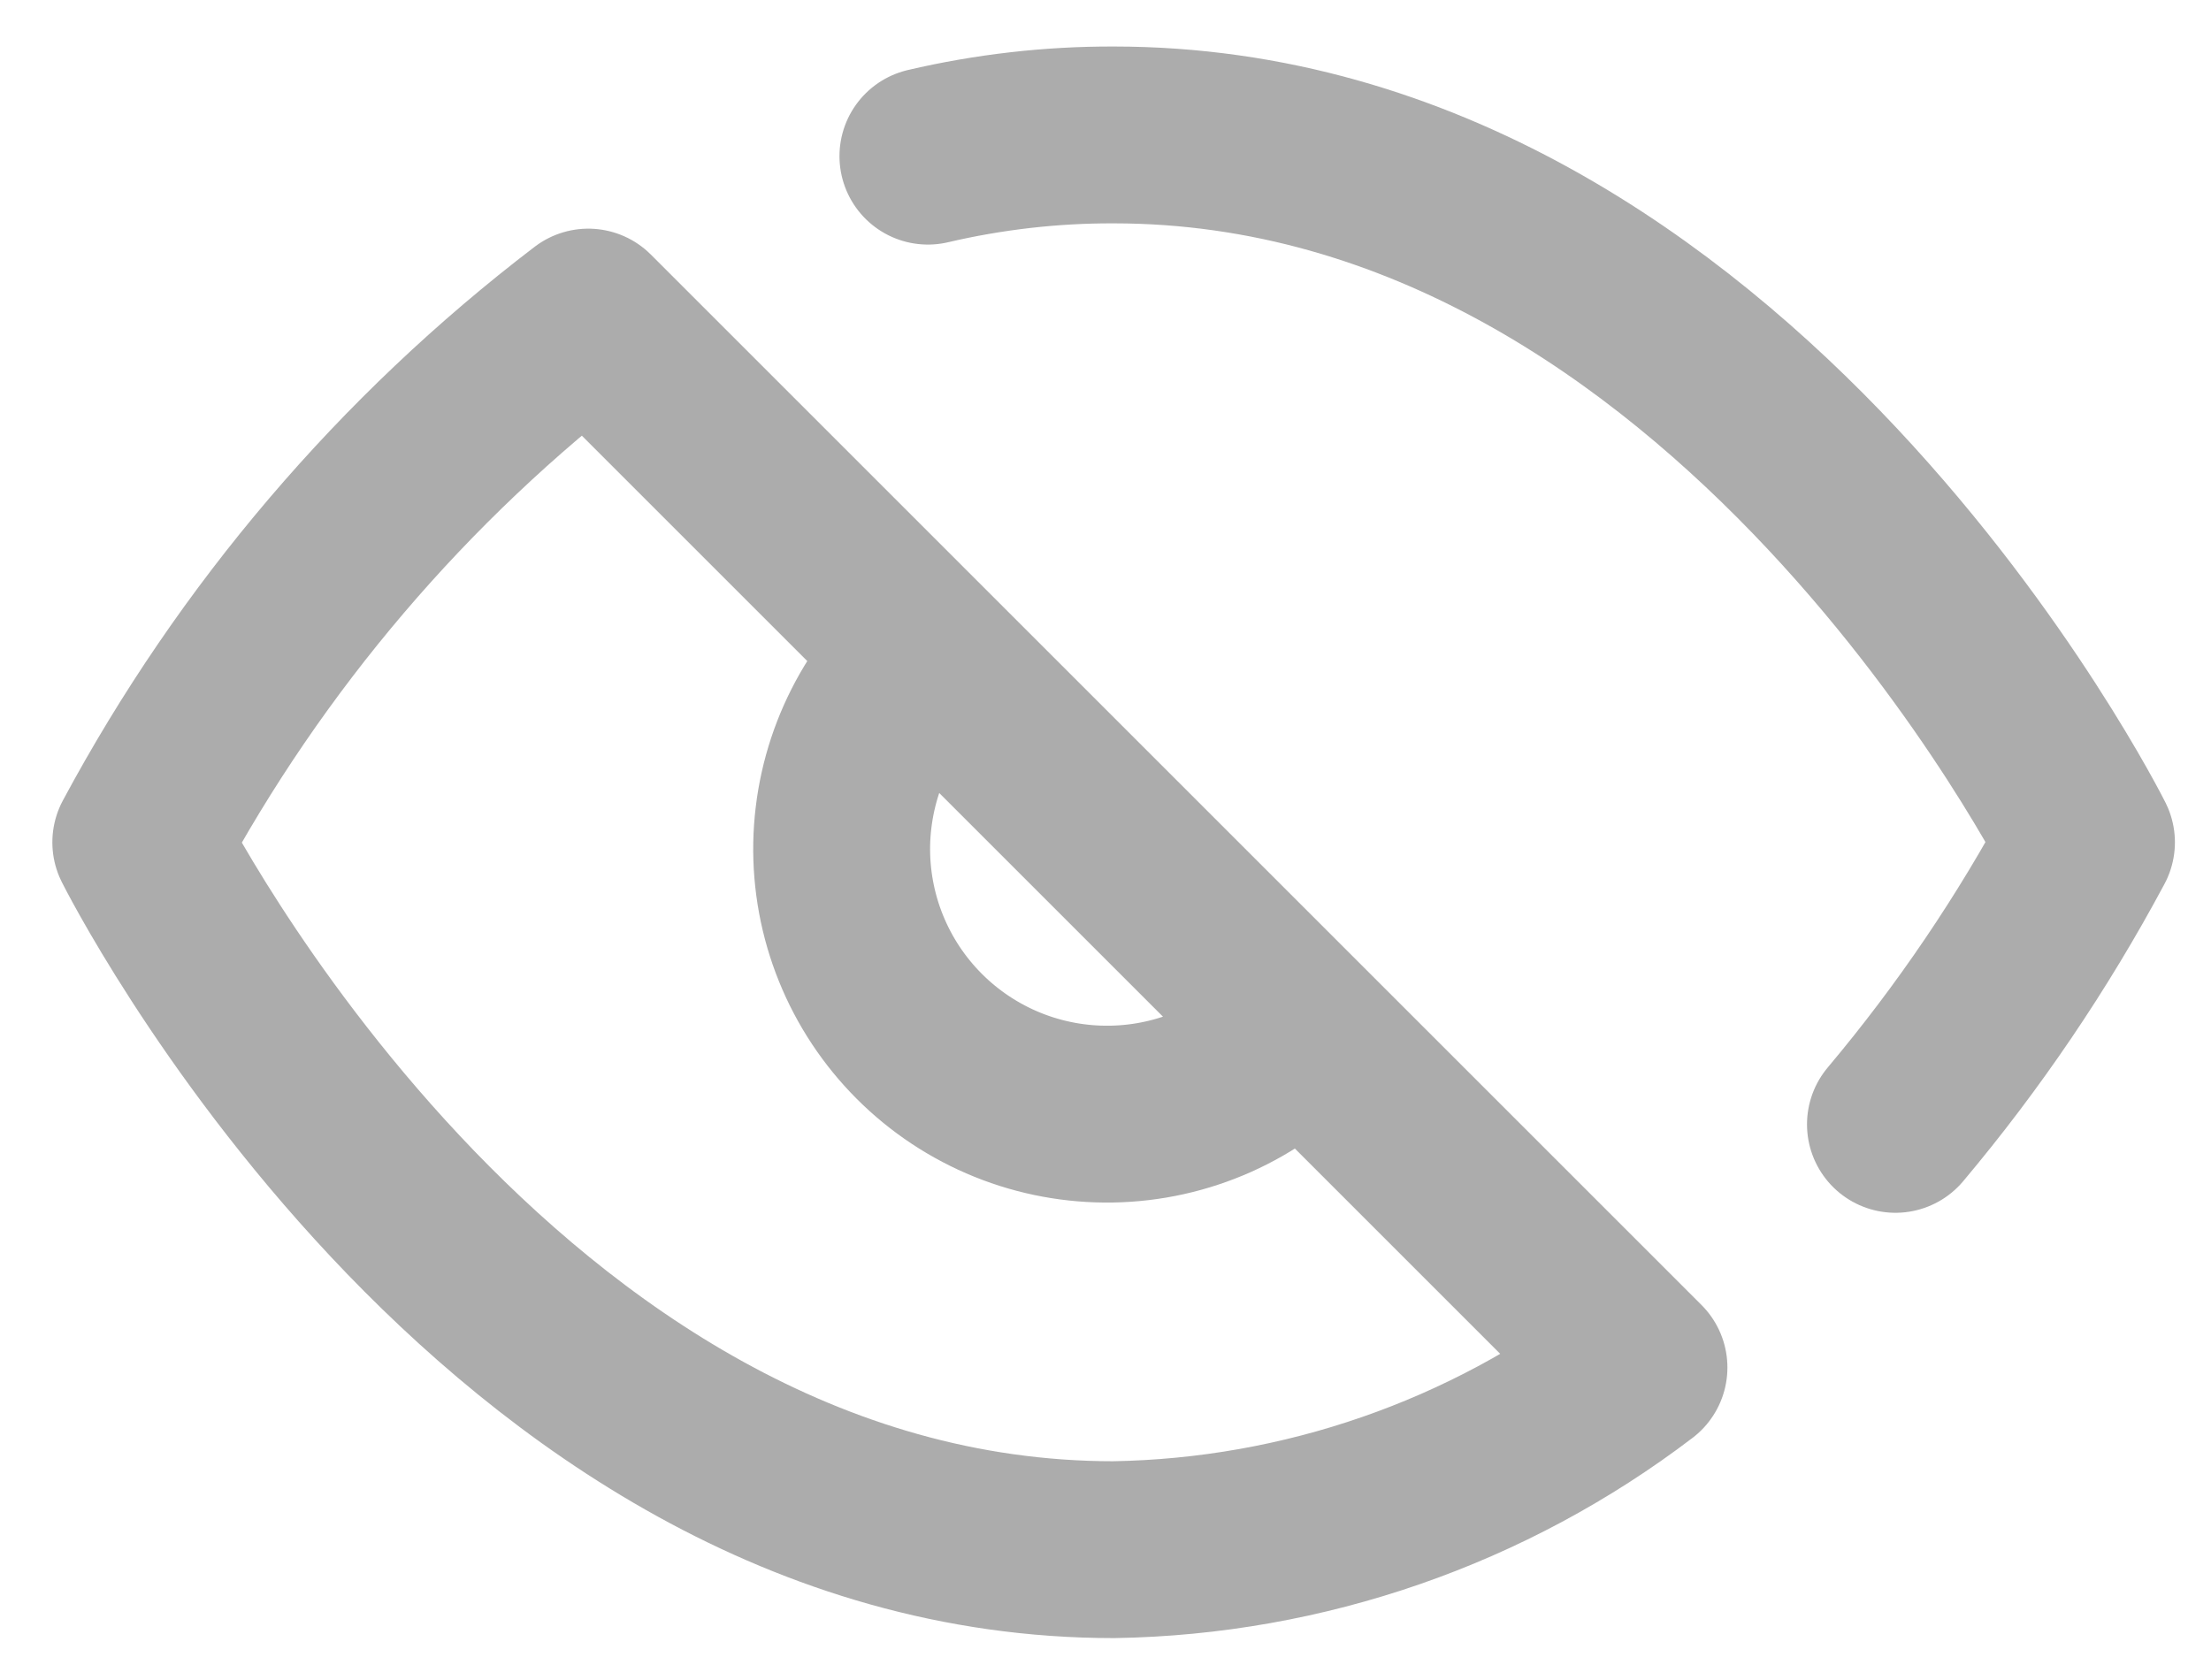 <svg width="25" height="19" viewBox="0 0 25 19" fill="none" xmlns="http://www.w3.org/2000/svg">
<path d="M10.492 1.766C11.18 1.605 11.885 1.524 12.592 1.526C19.592 1.526 23.592 9.526 23.592 9.526C22.985 10.661 22.261 11.73 21.432 12.716M14.712 11.646C14.437 11.94 14.106 12.177 13.738 12.341C13.37 12.505 12.973 12.593 12.57 12.6C12.167 12.607 11.767 12.533 11.393 12.382C11.02 12.231 10.681 12.007 10.396 11.722C10.111 11.437 9.886 11.098 9.735 10.724C9.584 10.351 9.51 9.95 9.517 9.548C9.525 9.145 9.613 8.748 9.777 8.38C9.941 8.012 10.177 7.68 10.472 7.406M18.532 15.466C16.822 16.769 14.741 17.491 12.592 17.526C5.592 17.526 1.592 9.526 1.592 9.526C2.836 7.208 4.561 5.182 6.652 3.586L18.532 15.466Z" stroke="#303030" stroke-opacity="0.4" stroke-width="2" stroke-linecap="round" stroke-linejoin="round"/>
</svg>
